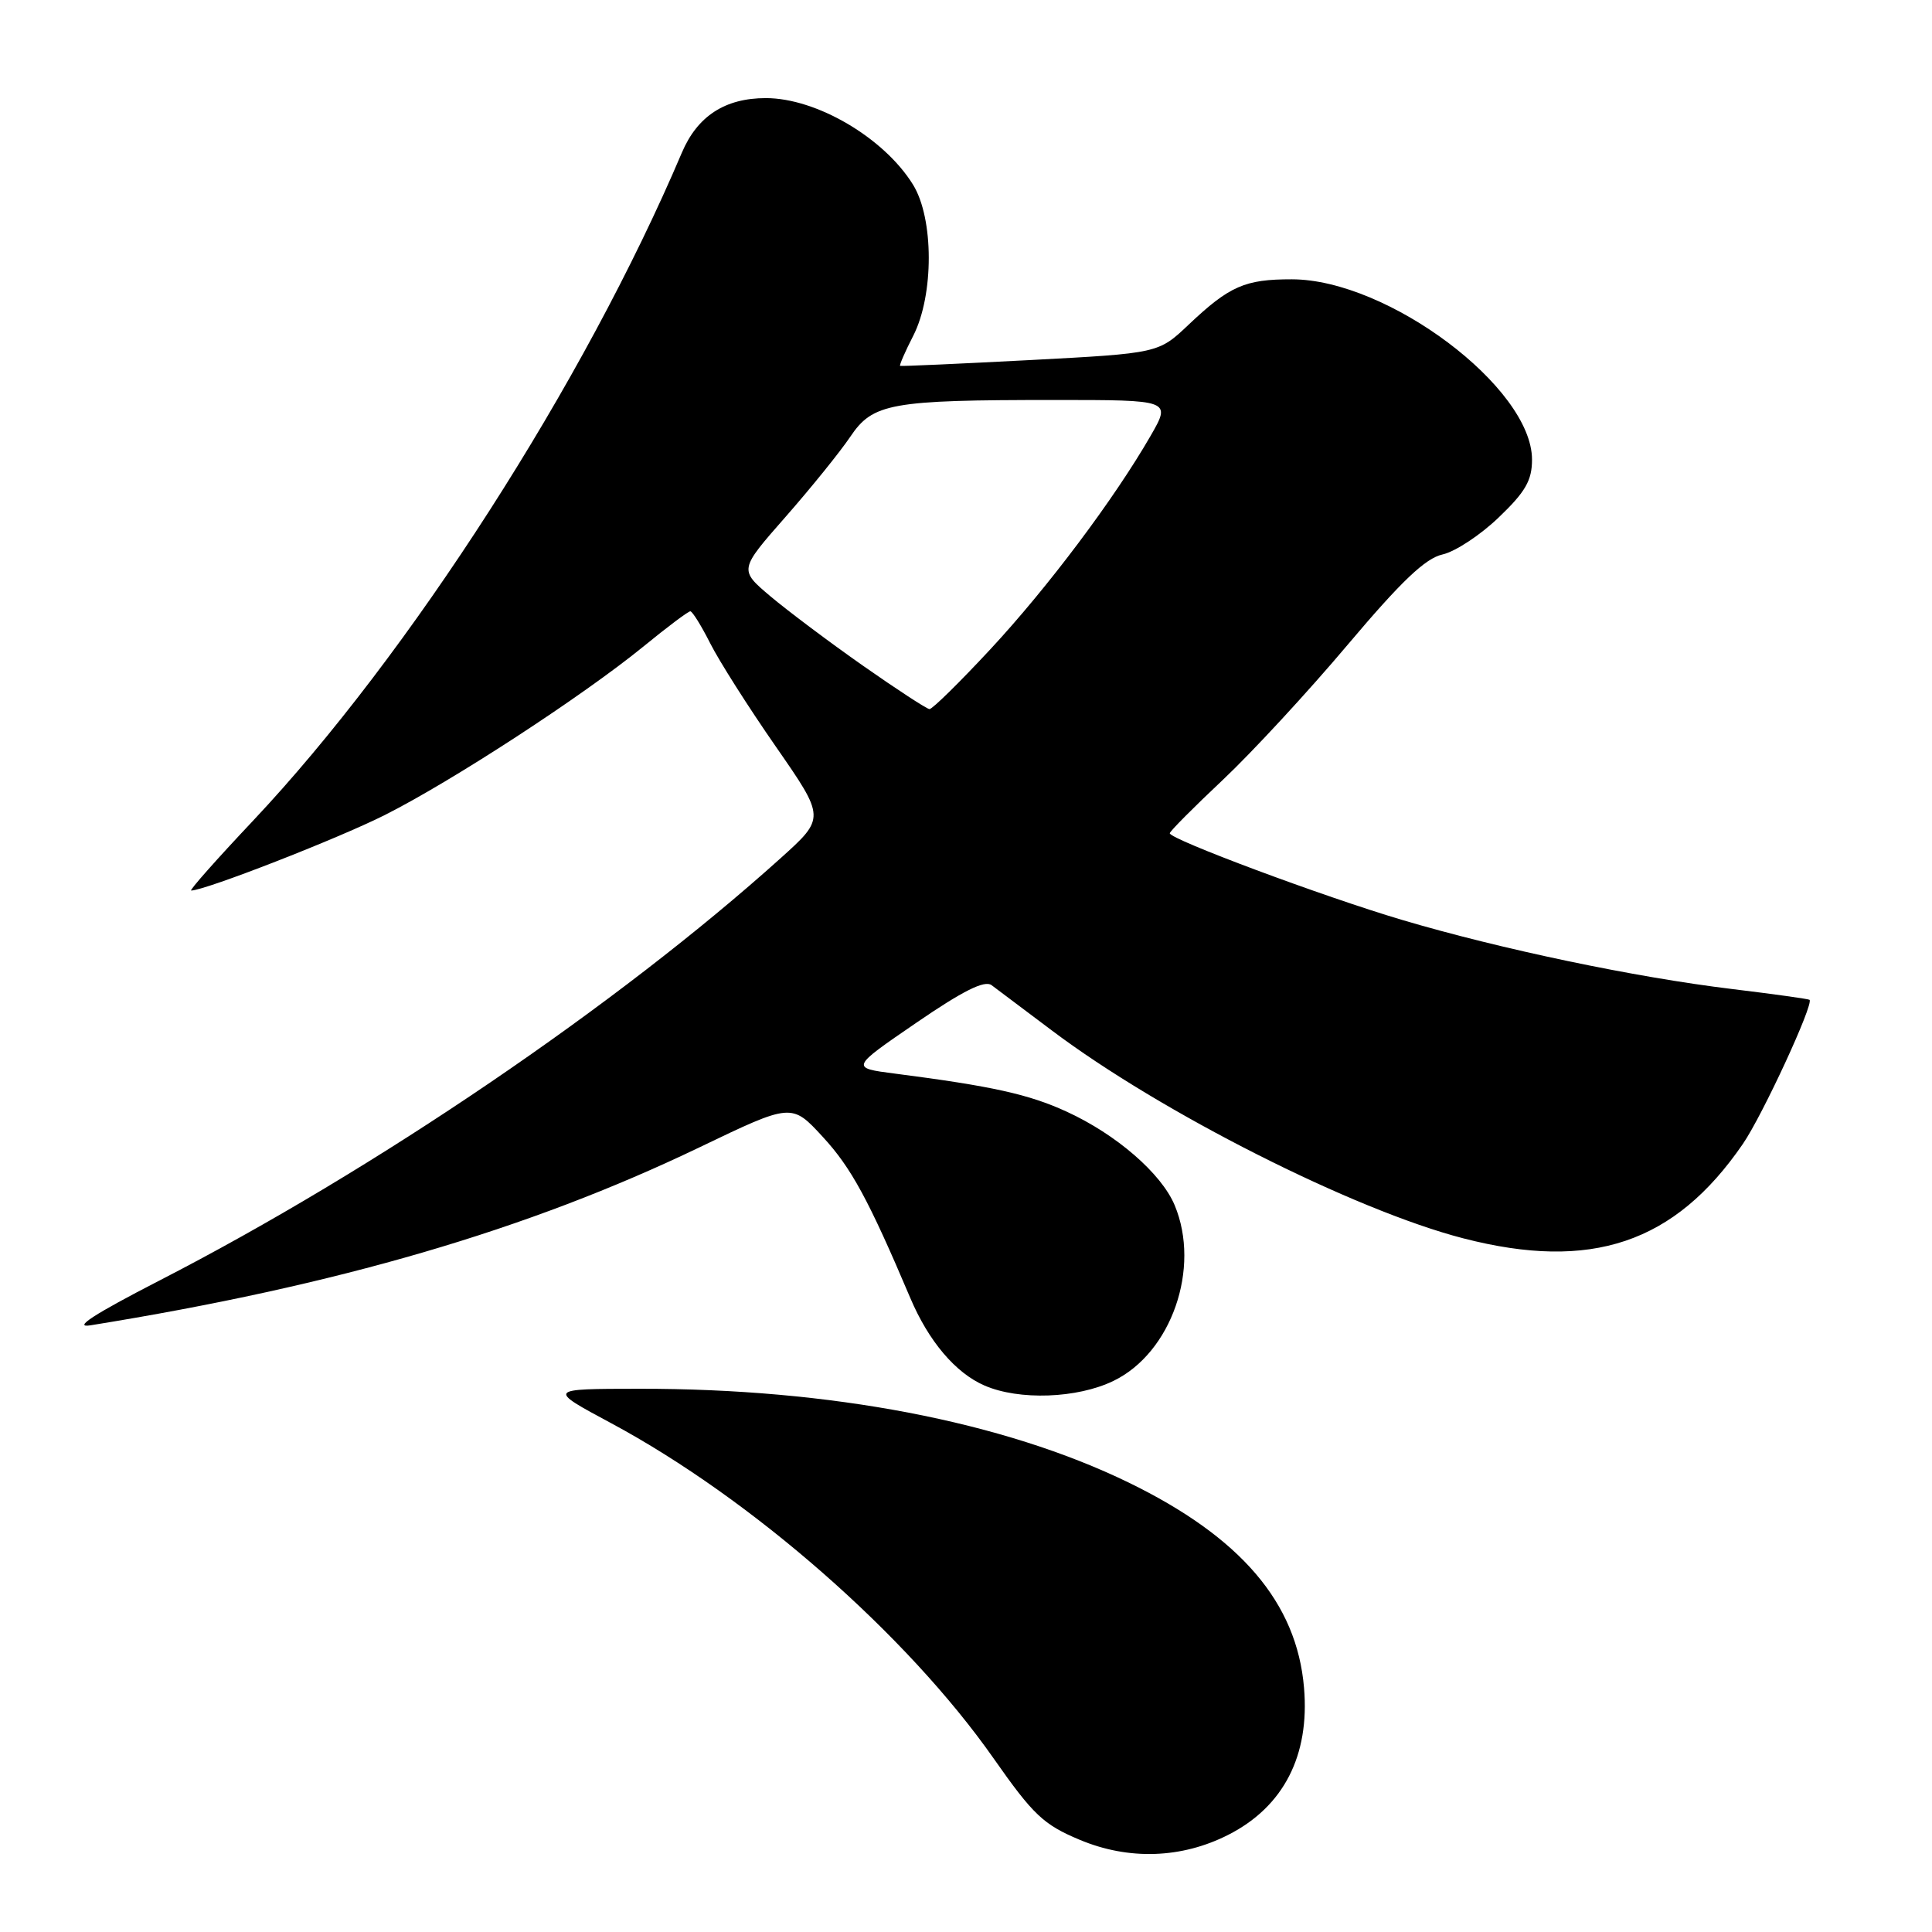 <?xml version="1.0" encoding="UTF-8" standalone="no"?>
<!DOCTYPE svg PUBLIC "-//W3C//DTD SVG 1.1//EN" "http://www.w3.org/Graphics/SVG/1.1/DTD/svg11.dtd" >
<svg xmlns="http://www.w3.org/2000/svg" xmlns:xlink="http://www.w3.org/1999/xlink" version="1.1" viewBox="0 0 256 256">
 <g >
 <path fill="currentColor"
d=" M 162.78 243.11 C 170.08 239.39 173.56 232.62 172.79 223.64 C 171.84 212.36 164.40 203.67 149.54 196.44 C 132.94 188.37 110.06 183.98 84.71 184.02 C 72.50 184.03 72.50 184.03 81.00 188.59 C 99.61 198.59 120.19 216.63 131.66 233.00 C 136.91 240.49 138.26 241.77 143.06 243.78 C 149.56 246.51 156.59 246.27 162.78 243.11 Z  M 147.53 182.98 C 155.22 179.27 159.13 168.03 155.65 159.70 C 153.89 155.49 147.91 150.31 141.34 147.30 C 136.31 144.99 131.45 143.92 118.60 142.26 C 112.69 141.50 112.69 141.50 121.39 135.54 C 127.60 131.28 130.47 129.85 131.39 130.54 C 132.10 131.07 135.67 133.75 139.32 136.50 C 153.76 147.39 179.39 160.34 193.91 164.09 C 210.86 168.46 221.90 164.74 230.93 151.59 C 233.53 147.82 240.38 132.99 239.77 132.48 C 239.62 132.36 235.00 131.72 229.50 131.05 C 216.67 129.50 198.81 125.76 185.77 121.89 C 175.32 118.79 155.00 111.21 155.00 110.41 C 155.00 110.16 158.17 106.97 162.06 103.31 C 165.94 99.65 173.39 91.59 178.61 85.39 C 185.70 76.99 188.88 73.97 191.14 73.47 C 192.81 73.10 196.16 70.90 198.58 68.57 C 202.13 65.18 203.00 63.66 203.00 60.90 C 203.00 51.37 183.90 37.03 171.18 37.01 C 164.96 37.00 162.91 37.90 157.50 43.02 C 153.50 46.81 153.50 46.81 136.50 47.71 C 127.15 48.20 119.39 48.55 119.27 48.48 C 119.14 48.42 119.92 46.61 121.02 44.47 C 123.76 39.08 123.75 28.95 120.98 24.47 C 117.15 18.27 108.20 13.00 101.48 13.00 C 96.07 13.00 92.41 15.38 90.35 20.23 C 77.45 50.62 54.25 86.75 33.53 108.75 C 28.73 113.84 25.04 118.00 25.33 118.00 C 27.14 118.00 44.77 111.13 51.00 107.99 C 59.88 103.52 77.18 92.25 85.24 85.68 C 88.39 83.10 91.19 81.00 91.47 81.00 C 91.74 81.00 92.93 82.91 94.11 85.25 C 95.29 87.59 99.20 93.75 102.81 98.94 C 109.36 108.38 109.36 108.38 103.43 113.72 C 81.91 133.09 49.71 154.99 21.12 169.68 C 12.42 174.16 9.59 176.00 12.00 175.61 C 44.73 170.33 69.91 162.97 92.70 152.02 C 104.90 146.16 104.90 146.16 109.03 150.65 C 112.80 154.74 115.09 158.96 120.61 171.97 C 123.04 177.71 126.60 181.92 130.45 183.59 C 135.02 185.58 142.73 185.31 147.53 182.98 Z  M 114.35 88.21 C 109.87 85.07 104.35 80.92 102.07 79.00 C 97.93 75.50 97.93 75.50 104.08 68.50 C 107.46 64.65 111.32 59.87 112.66 57.88 C 115.66 53.42 117.97 53.00 139.73 53.00 C 155.19 53.00 155.19 53.00 152.46 57.75 C 147.65 66.10 138.85 77.83 131.23 86.03 C 127.16 90.41 123.53 93.98 123.16 93.96 C 122.80 93.94 118.83 91.35 114.35 88.21 Z "/>
</g>
</svg>